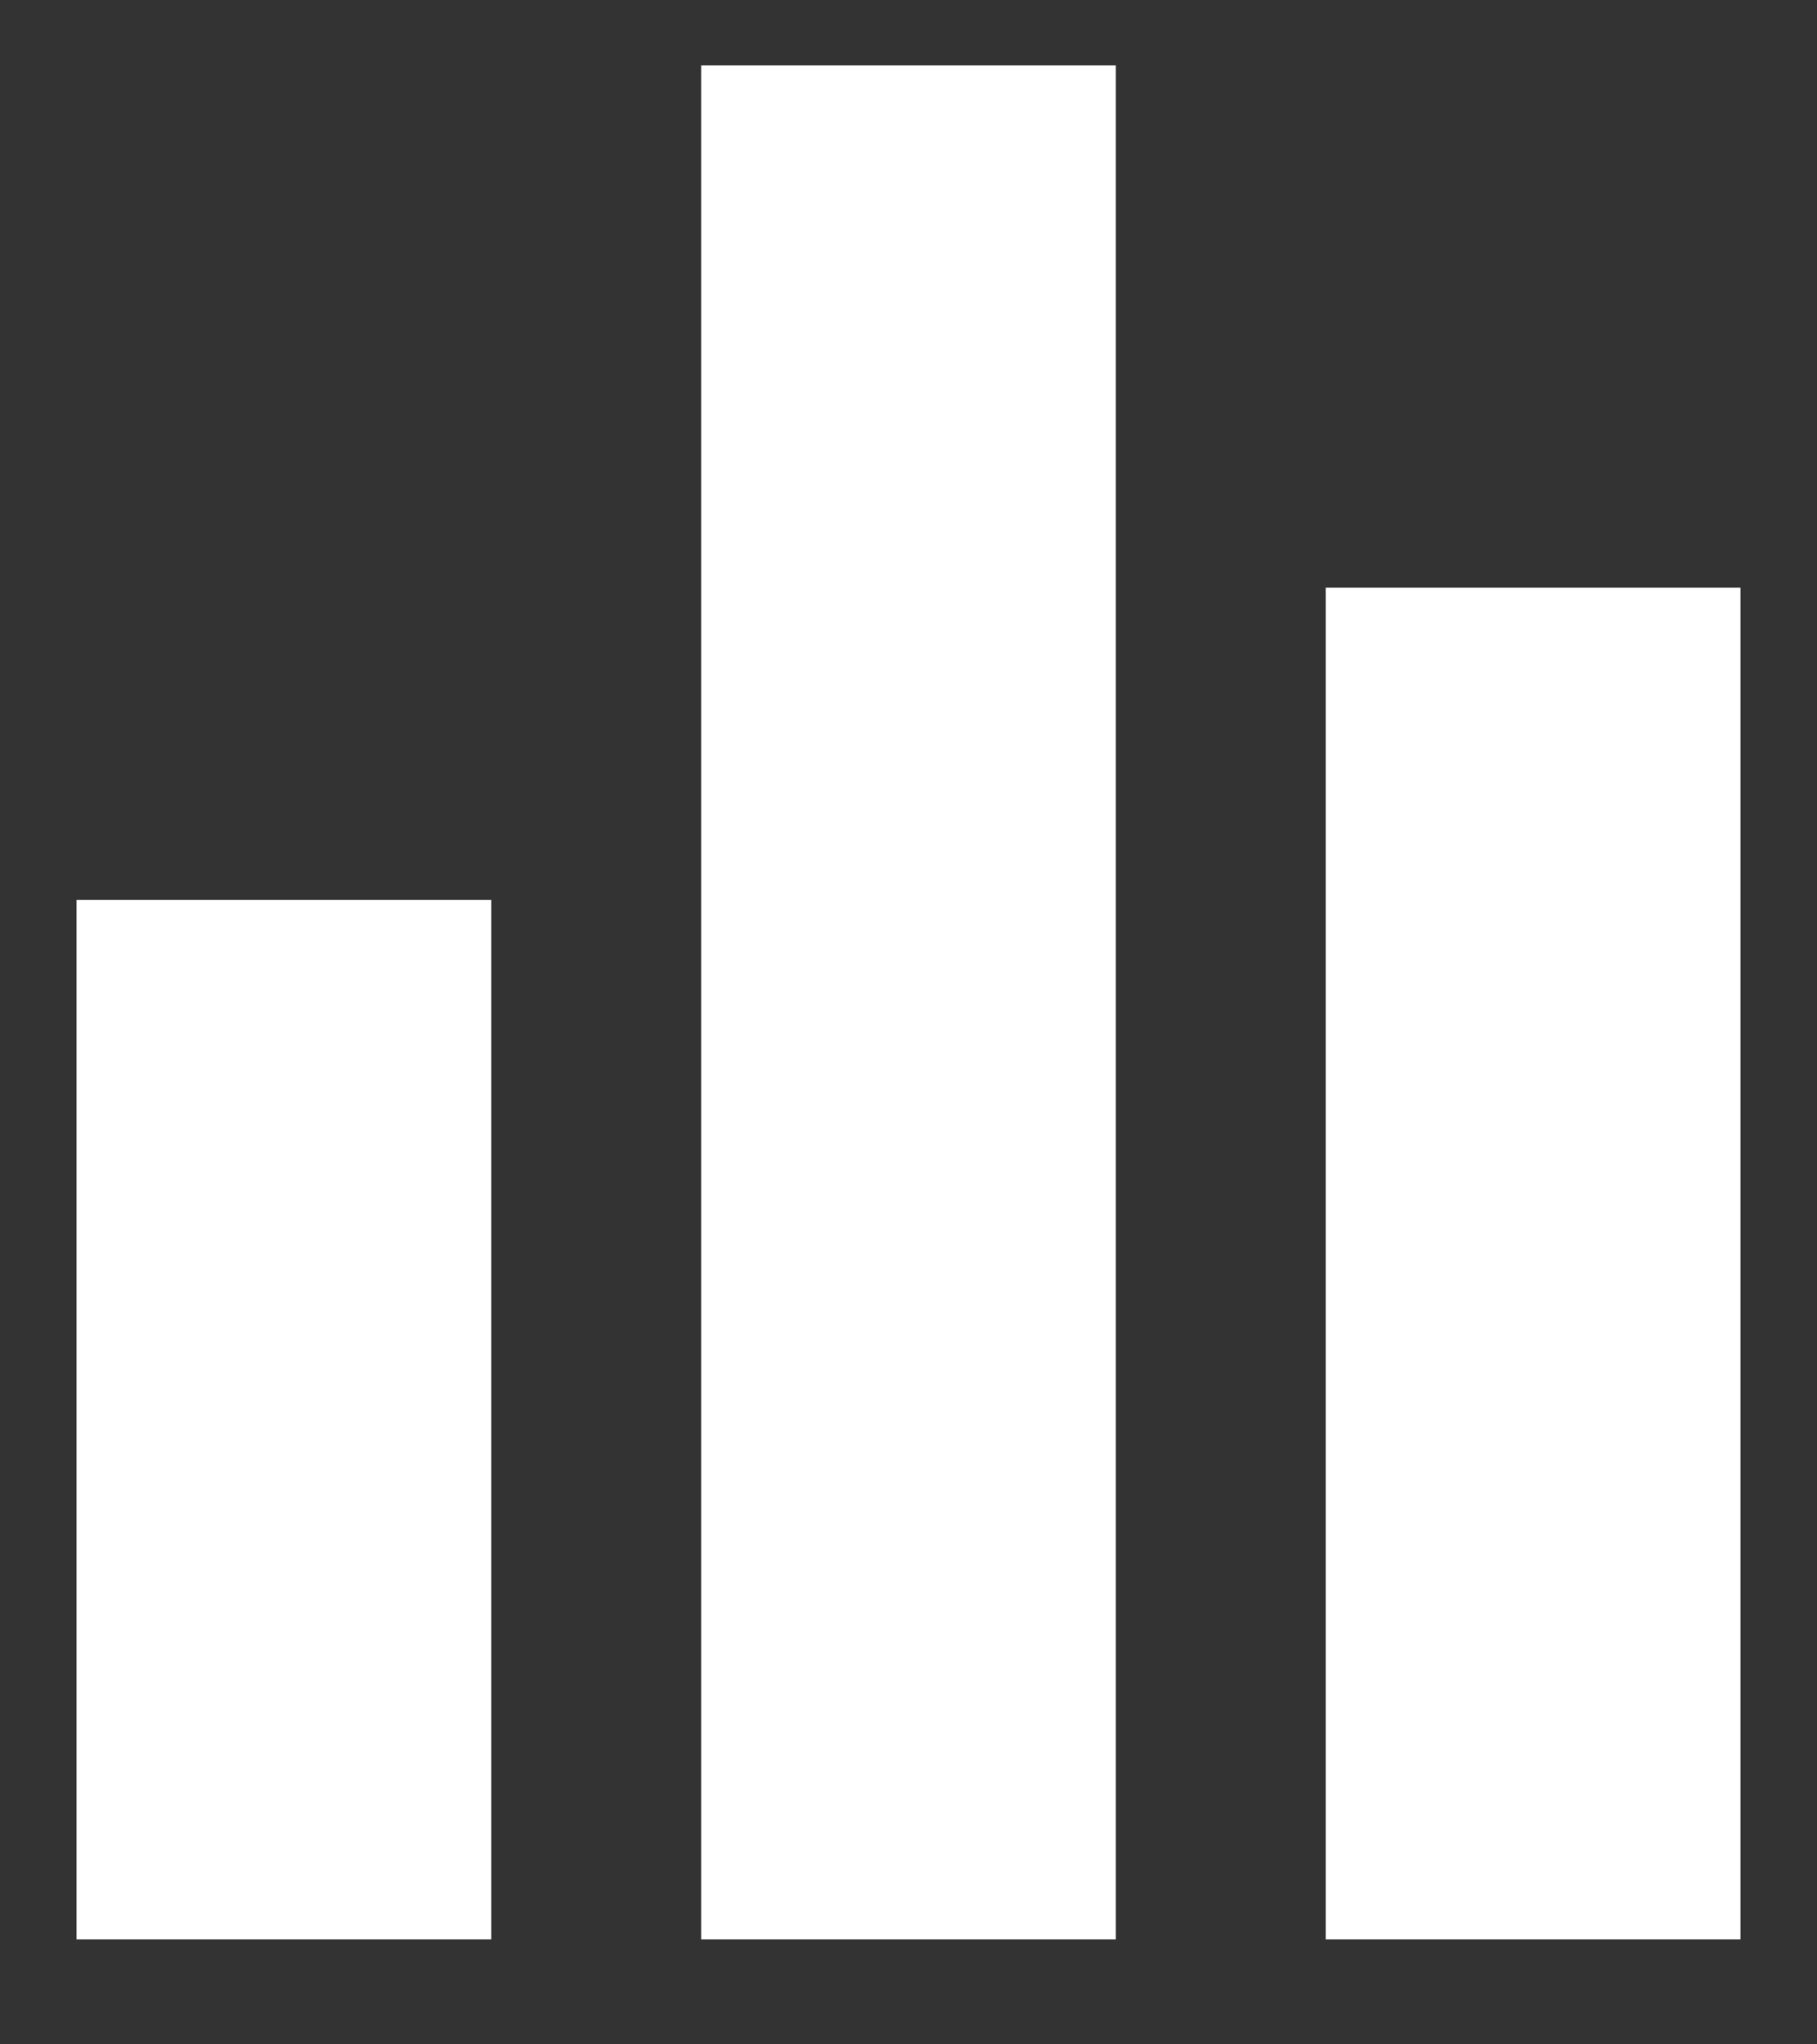 <?xml version="1.0" encoding="UTF-8"?>
<svg width="16px" height="18px" viewBox="0 0 16 18" version="1.1" xmlns="http://www.w3.org/2000/svg" xmlns:xlink="http://www.w3.org/1999/xlink">
    <rect x="0" y="0" width="16" height="18" fill="#333333" stroke="none"/>
    <!-- Generator: Sketch 46.2 (44496) - http://www.bohemiancoding.com/sketch -->
    <title>mainmenu002</title>
    <desc>Created with Sketch.</desc>
    <defs></defs>
    <g id="Page-1" stroke="none" stroke-width="1" fill="none" fill-rule="evenodd">
        <g id="Group" transform="translate(-3, -58)">
            <g id="mainmenu002" transform="translate(0, 53)">
                <path d="M9.174,22.076 L12.826,22.076 L12.826,5.576 L9.174,5.576 L9.174,22.076 Z M3.674,22.076 L7.326,22.076 L7.326,12.924 L3.674,12.924 L3.674,22.076 Z M14.674,10.174 L14.674,22.076 L18.326,22.076 L18.326,10.174 L14.674,10.174 Z" id="" fill="#FFFFFF"></path>
                <rect id="Rectangle-4" x="0" y="0" width="22" height="30"></rect>
            </g>
        </g>
    </g>
</svg>